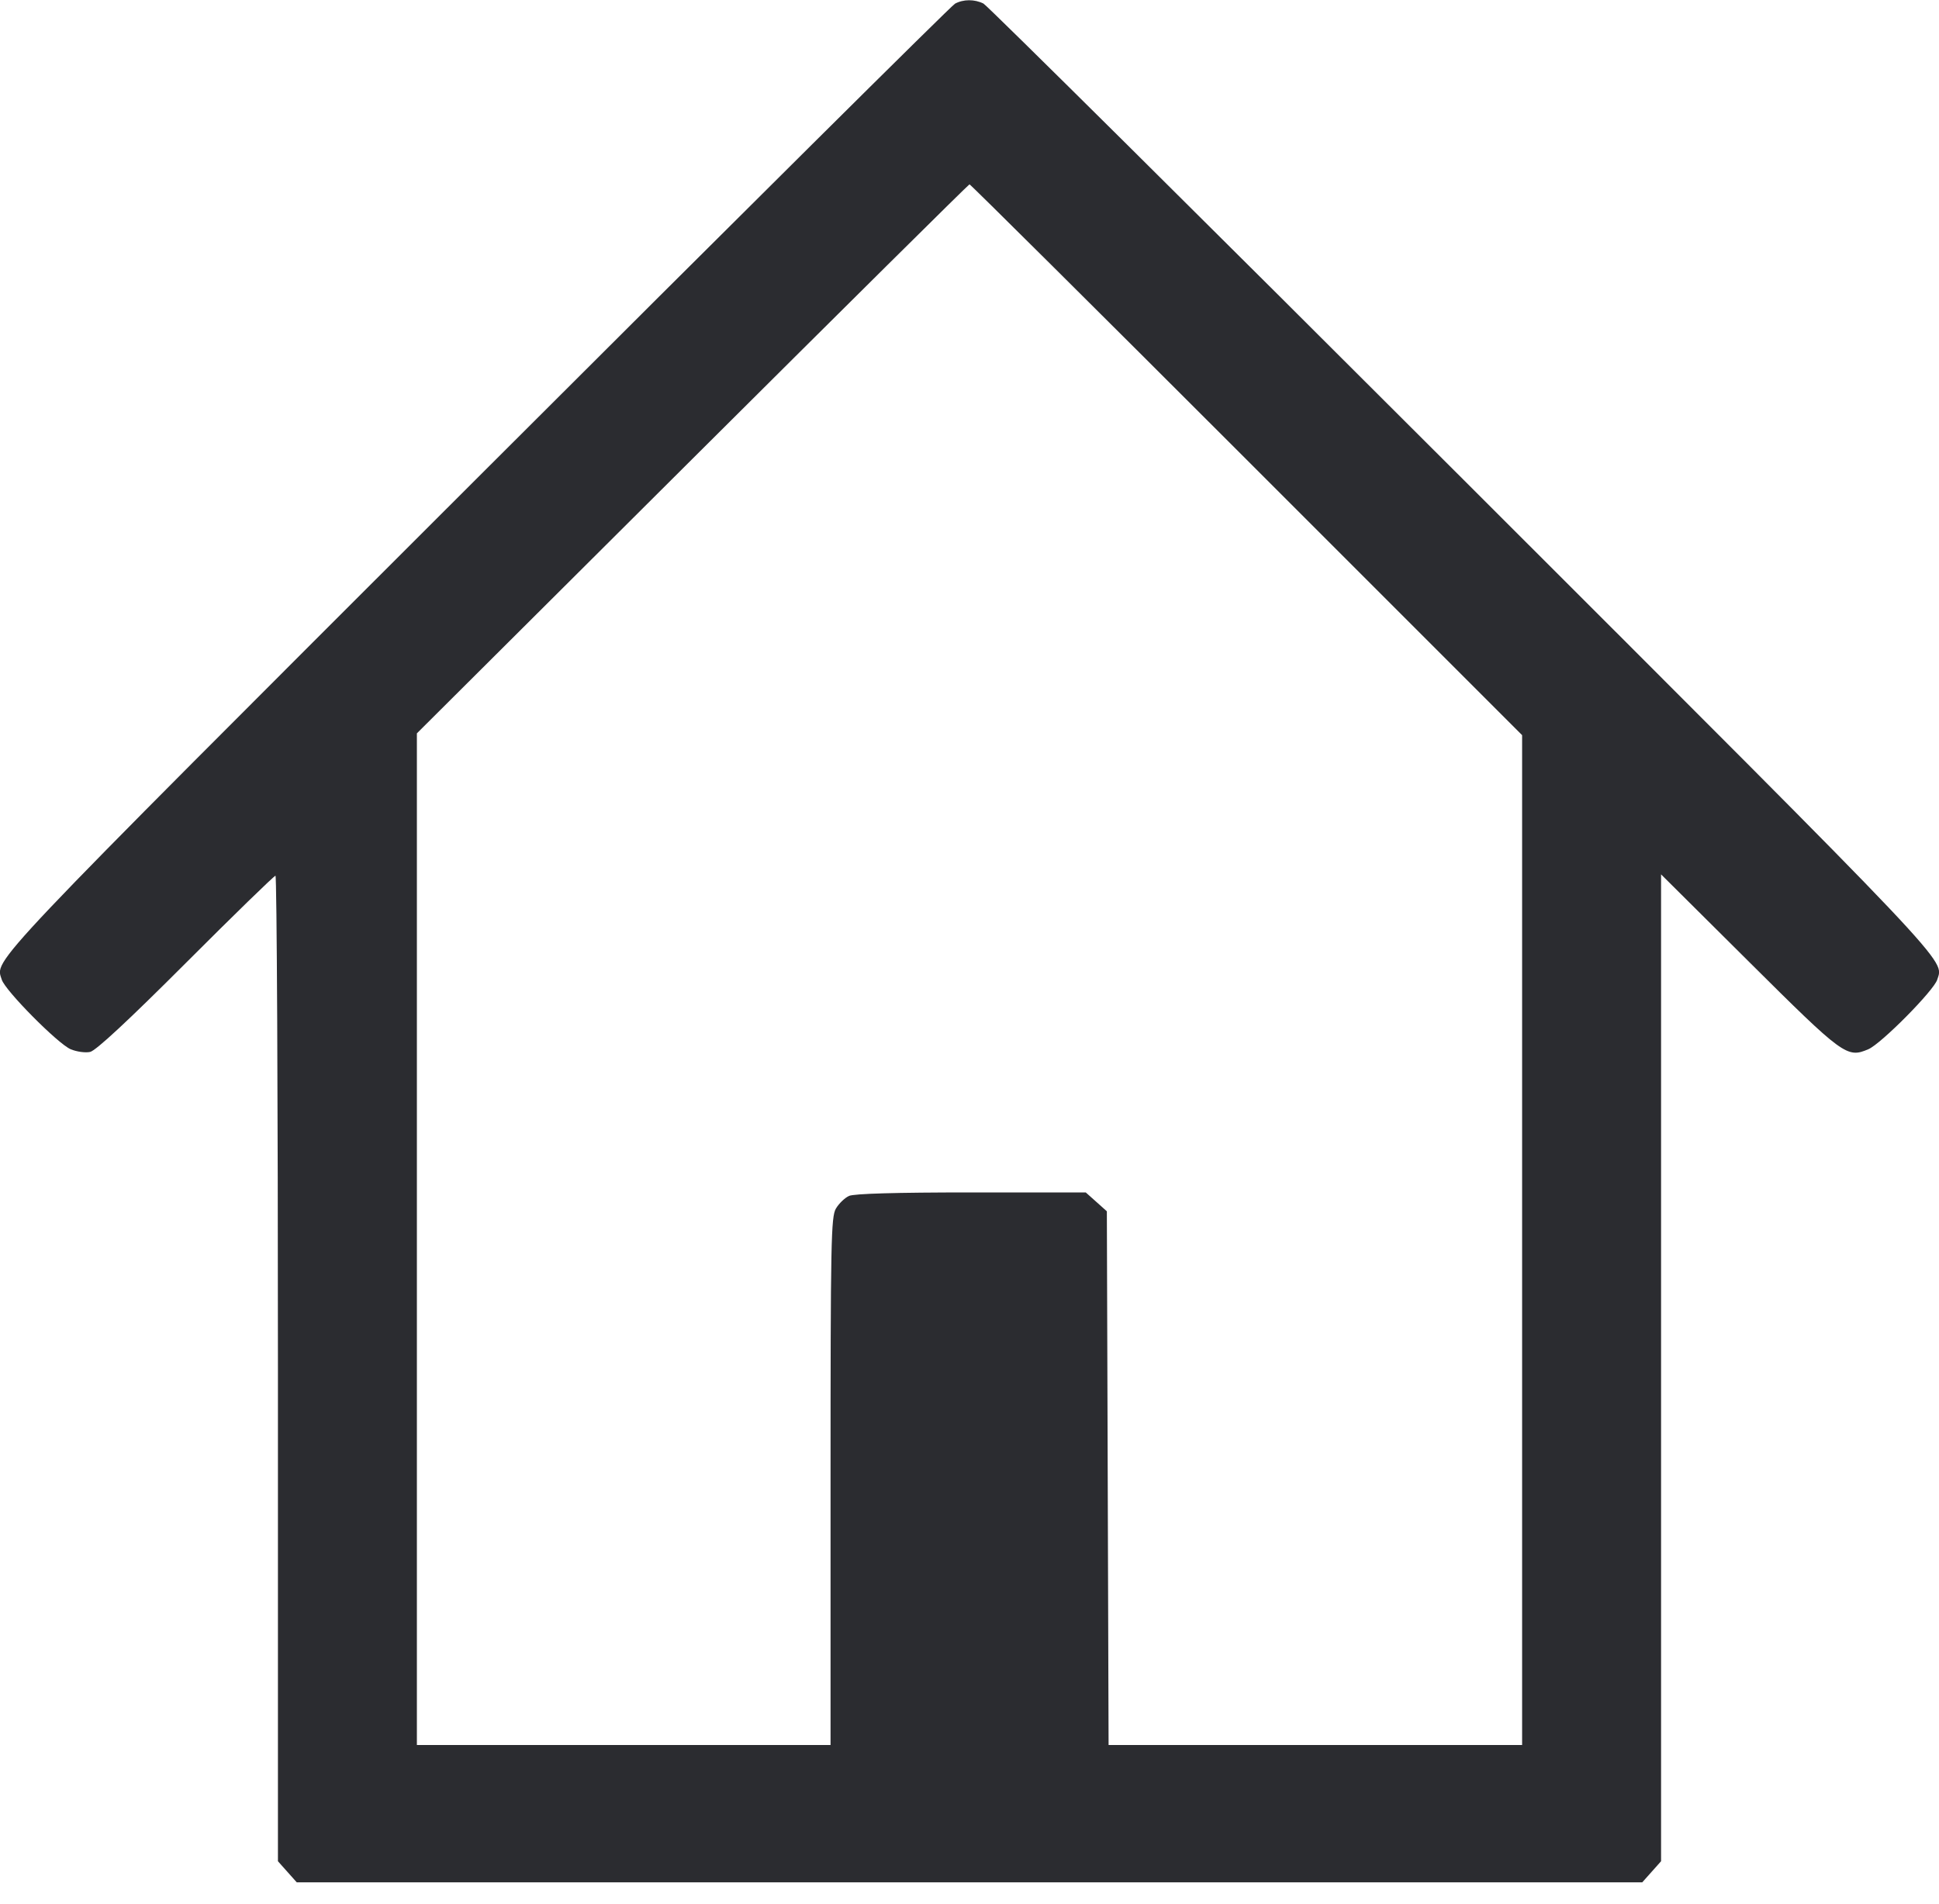 <svg width="56" height="55" viewBox="0 0 56 55" fill="none" xmlns="http://www.w3.org/2000/svg"><path d="M27.580 0.107 C 27.477 0.163,21.251 6.346,13.743 13.847 C -0.575 28.154,-0.138 27.693,0.051 28.295 C 0.149 28.610,1.670 30.146,2.040 30.304 C 2.212 30.377,2.466 30.412,2.603 30.382 C 2.769 30.346,3.712 29.469,5.370 27.810 C 6.753 26.426,7.917 25.293,7.956 25.293 C 7.995 25.293,8.027 31.698,8.027 39.525 L 8.027 53.757 8.299 54.062 L 8.571 54.367 28.000 54.367 L 47.429 54.367 47.701 54.062 L 47.973 53.757 47.973 39.506 L 47.973 25.254 50.517 27.783 C 53.244 30.495,53.343 30.567,53.960 30.304 C 54.330 30.146,55.851 28.610,55.949 28.295 C 56.138 27.693,56.575 28.154,42.257 13.846 C 34.749 6.344,28.515 0.160,28.403 0.103 C 28.147 -0.026,27.822 -0.025,27.580 0.107 M36.003 13.276 L 43.960 21.233 43.960 35.816 L 43.960 50.400 37.988 50.400 L 32.017 50.400 31.992 42.692 L 31.967 34.985 31.662 34.712 L 31.357 34.440 28.050 34.440 C 25.870 34.440,24.666 34.475,24.520 34.541 C 24.398 34.597,24.228 34.761,24.142 34.906 C 24.001 35.145,23.987 35.847,23.987 42.784 L 23.987 50.400 18.013 50.400 L 12.040 50.400 12.040 35.791 L 12.040 21.181 19.997 13.254 C 24.373 8.895,27.974 5.326,28.000 5.324 C 28.025 5.322,31.627 8.900,36.003 13.276 " fill="#2B2C30" stroke="none" fill-rule="evenodd"></path></svg>